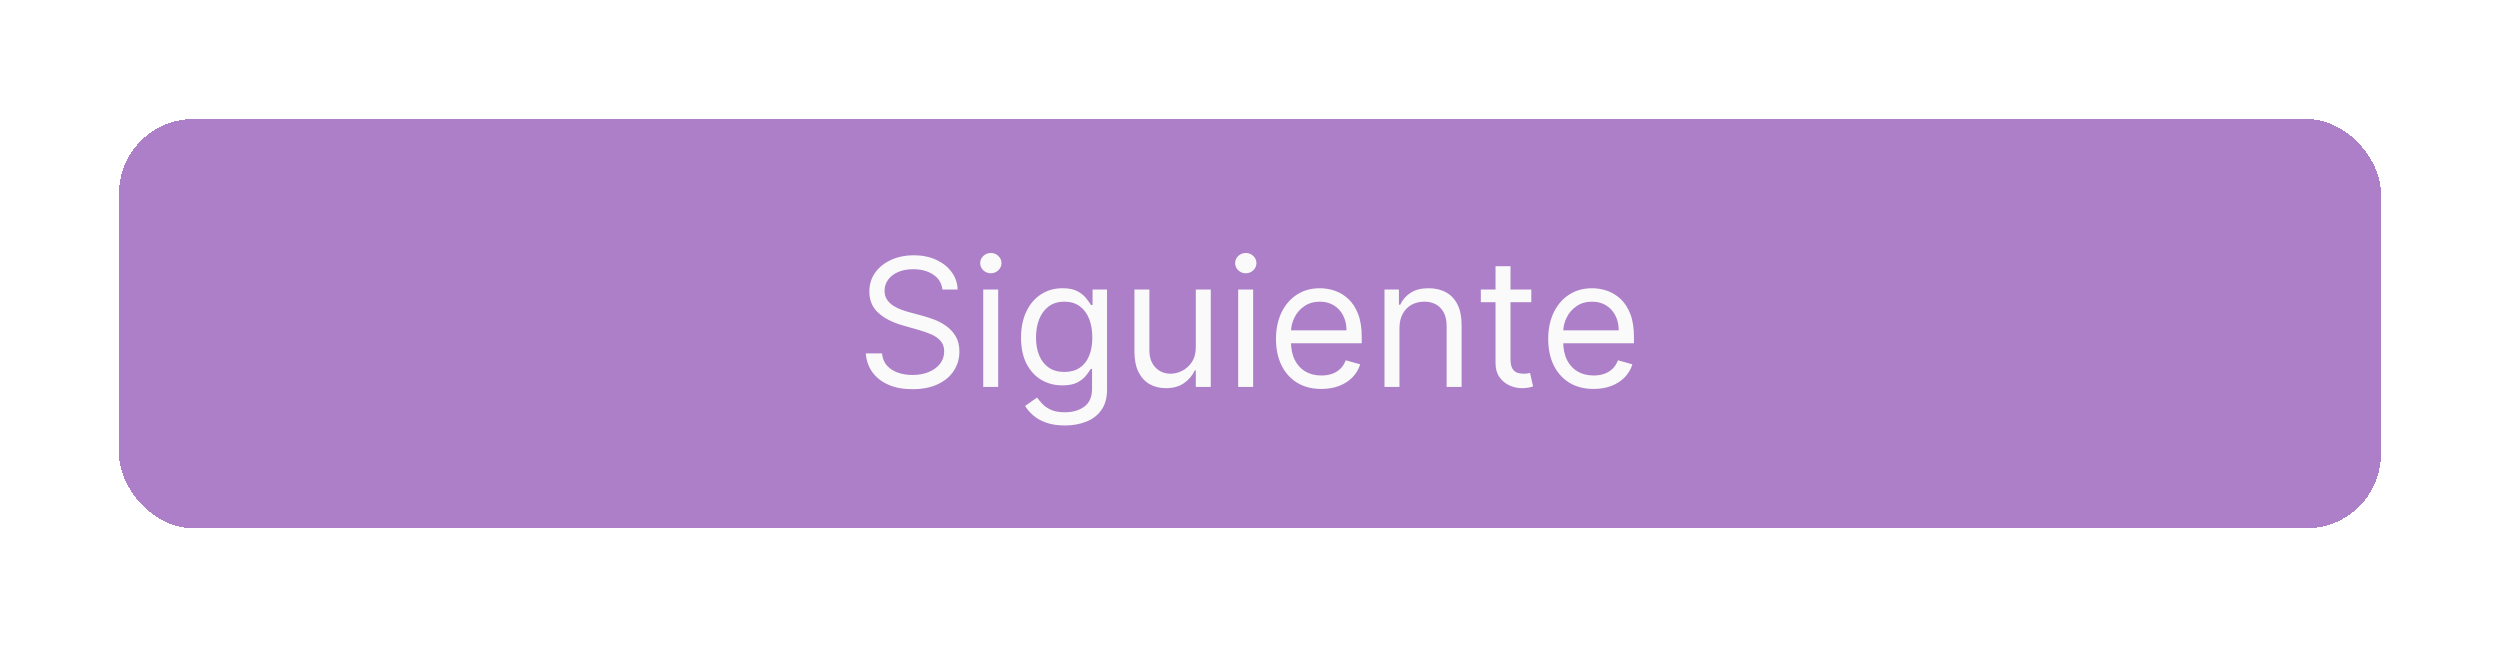 <svg width="336" height="87" viewBox="0 0 336 87" fill="none" xmlns="http://www.w3.org/2000/svg">
<g filter="url(#filter0_d_228_1325)">
<rect x="16" y="12" width="304" height="55" rx="10" fill="#AC7FC8" shape-rendering="crispEdges"/>
<path d="M126.659 34.909C126.557 34.045 126.142 33.375 125.415 32.898C124.688 32.42 123.795 32.182 122.739 32.182C121.966 32.182 121.29 32.307 120.71 32.557C120.136 32.807 119.688 33.151 119.364 33.588C119.045 34.026 118.886 34.523 118.886 35.08C118.886 35.545 118.997 35.946 119.219 36.281C119.446 36.611 119.736 36.886 120.088 37.108C120.44 37.324 120.81 37.503 121.196 37.645C121.582 37.781 121.938 37.892 122.261 37.977L124.034 38.455C124.489 38.574 124.994 38.739 125.551 38.949C126.114 39.159 126.651 39.446 127.162 39.81C127.679 40.168 128.105 40.628 128.44 41.19C128.776 41.753 128.943 42.443 128.943 43.261C128.943 44.205 128.696 45.057 128.202 45.818C127.713 46.58 126.997 47.185 126.054 47.633C125.116 48.082 123.977 48.307 122.636 48.307C121.386 48.307 120.304 48.105 119.389 47.702C118.48 47.298 117.764 46.736 117.241 46.014C116.724 45.293 116.432 44.455 116.364 43.5H118.545C118.602 44.159 118.824 44.705 119.21 45.136C119.602 45.562 120.097 45.881 120.693 46.091C121.295 46.295 121.943 46.398 122.636 46.398C123.443 46.398 124.168 46.267 124.81 46.006C125.452 45.739 125.96 45.369 126.335 44.898C126.71 44.42 126.898 43.864 126.898 43.227C126.898 42.648 126.736 42.176 126.412 41.812C126.088 41.449 125.662 41.153 125.134 40.926C124.605 40.699 124.034 40.5 123.42 40.33L121.273 39.716C119.909 39.324 118.83 38.764 118.034 38.037C117.239 37.31 116.841 36.358 116.841 35.182C116.841 34.205 117.105 33.352 117.634 32.625C118.168 31.892 118.884 31.324 119.781 30.921C120.685 30.511 121.693 30.307 122.807 30.307C123.932 30.307 124.932 30.509 125.807 30.912C126.682 31.31 127.375 31.855 127.886 32.548C128.403 33.242 128.676 34.028 128.705 34.909H126.659ZM132.146 48V34.909H134.157V48H132.146ZM133.168 32.727C132.776 32.727 132.438 32.594 132.154 32.327C131.876 32.06 131.737 31.739 131.737 31.364C131.737 30.989 131.876 30.668 132.154 30.401C132.438 30.134 132.776 30 133.168 30C133.56 30 133.896 30.134 134.174 30.401C134.458 30.668 134.6 30.989 134.6 31.364C134.6 31.739 134.458 32.06 134.174 32.327C133.896 32.594 133.56 32.727 133.168 32.727ZM143.125 53.182C142.153 53.182 141.318 53.057 140.619 52.807C139.92 52.562 139.338 52.239 138.872 51.835C138.412 51.438 138.045 51.011 137.773 50.557L139.375 49.432C139.557 49.67 139.787 49.943 140.065 50.25C140.344 50.562 140.724 50.832 141.207 51.06C141.696 51.293 142.335 51.409 143.125 51.409C144.182 51.409 145.054 51.153 145.741 50.642C146.429 50.131 146.773 49.33 146.773 48.239V45.58H146.602C146.455 45.818 146.244 46.114 145.972 46.466C145.705 46.812 145.318 47.122 144.812 47.395C144.312 47.662 143.636 47.795 142.784 47.795C141.727 47.795 140.778 47.545 139.938 47.045C139.102 46.545 138.44 45.818 137.952 44.864C137.469 43.909 137.227 42.75 137.227 41.386C137.227 40.045 137.463 38.878 137.935 37.883C138.406 36.883 139.063 36.111 139.903 35.565C140.744 35.014 141.716 34.739 142.818 34.739C143.67 34.739 144.347 34.881 144.847 35.165C145.352 35.443 145.739 35.761 146.006 36.119C146.278 36.472 146.489 36.761 146.636 36.989H146.841V34.909H148.784V48.375C148.784 49.5 148.528 50.415 148.017 51.119C147.511 51.83 146.83 52.349 145.972 52.679C145.119 53.014 144.17 53.182 143.125 53.182ZM143.057 45.989C143.864 45.989 144.545 45.804 145.102 45.435C145.659 45.065 146.082 44.534 146.372 43.841C146.662 43.148 146.807 42.318 146.807 41.352C146.807 40.409 146.665 39.577 146.381 38.855C146.097 38.133 145.676 37.568 145.119 37.159C144.563 36.75 143.875 36.545 143.057 36.545C142.205 36.545 141.494 36.761 140.926 37.193C140.364 37.625 139.94 38.205 139.656 38.932C139.378 39.659 139.239 40.466 139.239 41.352C139.239 42.261 139.381 43.065 139.665 43.764C139.955 44.457 140.381 45.003 140.943 45.401C141.511 45.793 142.216 45.989 143.057 45.989ZM160.716 42.648V34.909H162.727V48H160.716V45.784H160.58C160.273 46.449 159.795 47.014 159.148 47.48C158.5 47.94 157.682 48.17 156.693 48.17C155.875 48.17 155.148 47.992 154.511 47.633C153.875 47.27 153.375 46.724 153.011 45.997C152.648 45.264 152.466 44.341 152.466 43.227V34.909H154.477V43.091C154.477 44.045 154.744 44.807 155.278 45.375C155.818 45.943 156.506 46.227 157.341 46.227C157.841 46.227 158.349 46.099 158.866 45.844C159.389 45.588 159.827 45.196 160.179 44.668C160.537 44.139 160.716 43.466 160.716 42.648ZM166.411 48V34.909H168.423V48H166.411ZM167.434 32.727C167.042 32.727 166.704 32.594 166.42 32.327C166.141 32.06 166.002 31.739 166.002 31.364C166.002 30.989 166.141 30.668 166.42 30.401C166.704 30.134 167.042 30 167.434 30C167.826 30 168.161 30.134 168.44 30.401C168.724 30.668 168.866 30.989 168.866 31.364C168.866 31.739 168.724 32.06 168.44 32.327C168.161 32.594 167.826 32.727 167.434 32.727ZM177.595 48.273C176.334 48.273 175.246 47.994 174.331 47.438C173.422 46.875 172.72 46.091 172.226 45.085C171.737 44.074 171.493 42.898 171.493 41.557C171.493 40.216 171.737 39.034 172.226 38.011C172.72 36.983 173.408 36.182 174.288 35.608C175.175 35.028 176.209 34.739 177.391 34.739C178.072 34.739 178.746 34.852 179.411 35.08C180.075 35.307 180.68 35.676 181.226 36.188C181.771 36.693 182.206 37.364 182.53 38.199C182.854 39.034 183.016 40.062 183.016 41.284V42.136H172.925V40.398H180.97C180.97 39.659 180.822 39 180.527 38.42C180.237 37.841 179.822 37.383 179.283 37.048C178.749 36.713 178.118 36.545 177.391 36.545C176.589 36.545 175.896 36.744 175.311 37.142C174.732 37.534 174.286 38.045 173.973 38.676C173.661 39.307 173.504 39.983 173.504 40.705V41.864C173.504 42.852 173.675 43.69 174.016 44.378C174.362 45.06 174.842 45.58 175.456 45.938C176.07 46.29 176.783 46.466 177.595 46.466C178.124 46.466 178.601 46.392 179.027 46.244C179.459 46.091 179.831 45.864 180.143 45.562C180.456 45.256 180.697 44.875 180.868 44.42L182.811 44.966C182.607 45.625 182.263 46.205 181.78 46.705C181.297 47.199 180.7 47.585 179.99 47.864C179.28 48.136 178.482 48.273 177.595 48.273ZM188.087 40.125V48H186.075V34.909H188.018V36.955H188.189C188.496 36.29 188.962 35.756 189.587 35.352C190.212 34.943 191.018 34.739 192.007 34.739C192.893 34.739 193.669 34.92 194.334 35.284C194.999 35.642 195.516 36.188 195.885 36.92C196.254 37.648 196.439 38.568 196.439 39.682V48H194.428V39.818C194.428 38.79 194.161 37.989 193.626 37.415C193.092 36.835 192.359 36.545 191.428 36.545C190.786 36.545 190.212 36.685 189.706 36.963C189.206 37.242 188.811 37.648 188.521 38.182C188.232 38.716 188.087 39.364 188.087 40.125ZM205.808 34.909V36.614H199.023V34.909H205.808ZM201.001 31.773H203.012V44.25C203.012 44.818 203.094 45.244 203.259 45.528C203.43 45.807 203.646 45.994 203.907 46.091C204.174 46.182 204.455 46.227 204.751 46.227C204.972 46.227 205.154 46.216 205.296 46.193C205.438 46.165 205.552 46.142 205.637 46.125L206.046 47.932C205.91 47.983 205.719 48.034 205.475 48.085C205.231 48.142 204.921 48.17 204.546 48.17C203.978 48.17 203.421 48.048 202.876 47.804C202.336 47.56 201.887 47.188 201.529 46.688C201.177 46.188 201.001 45.557 201.001 44.795V31.773ZM214.181 48.273C212.92 48.273 211.832 47.994 210.917 47.438C210.008 46.875 209.306 46.091 208.812 45.085C208.323 44.074 208.079 42.898 208.079 41.557C208.079 40.216 208.323 39.034 208.812 38.011C209.306 36.983 209.994 36.182 210.874 35.608C211.761 35.028 212.795 34.739 213.977 34.739C214.658 34.739 215.332 34.852 215.996 35.08C216.661 35.307 217.266 35.676 217.812 36.188C218.357 36.693 218.792 37.364 219.116 38.199C219.44 39.034 219.602 40.062 219.602 41.284V42.136H209.511V40.398H217.556C217.556 39.659 217.408 39 217.113 38.42C216.823 37.841 216.408 37.383 215.869 37.048C215.335 36.713 214.704 36.545 213.977 36.545C213.175 36.545 212.482 36.744 211.897 37.142C211.317 37.534 210.871 38.045 210.559 38.676C210.246 39.307 210.09 39.983 210.09 40.705V41.864C210.09 42.852 210.261 43.69 210.602 44.378C210.948 45.06 211.428 45.58 212.042 45.938C212.656 46.29 213.369 46.466 214.181 46.466C214.71 46.466 215.187 46.392 215.613 46.244C216.045 46.091 216.417 45.864 216.729 45.562C217.042 45.256 217.283 44.875 217.454 44.42L219.397 44.966C219.192 45.625 218.849 46.205 218.366 46.705C217.883 47.199 217.286 47.585 216.576 47.864C215.866 48.136 215.067 48.273 214.181 48.273Z" fill="#FAFAFA"/>
</g>
<defs>
<filter id="filter0_d_228_1325" x="0" y="0" width="336" height="87" filterUnits="userSpaceOnUse" color-interpolation-filters="sRGB">
<feFlood flood-opacity="0" result="BackgroundImageFix"/>
<feColorMatrix in="SourceAlpha" type="matrix" values="0 0 0 0 0 0 0 0 0 0 0 0 0 0 0 0 0 0 127 0" result="hardAlpha"/>
<feMorphology radius="4" operator="dilate" in="SourceAlpha" result="effect1_dropShadow_228_1325"/>
<feOffset dy="4"/>
<feGaussianBlur stdDeviation="6"/>
<feComposite in2="hardAlpha" operator="out"/>
<feColorMatrix type="matrix" values="0 0 0 0 0.675 0 0 0 0 0.498 0 0 0 0 0.784 0 0 0 0.25 0"/>
<feBlend mode="normal" in2="BackgroundImageFix" result="effect1_dropShadow_228_1325"/>
<feBlend mode="normal" in="SourceGraphic" in2="effect1_dropShadow_228_1325" result="shape"/>
</filter>
</defs>
</svg>
